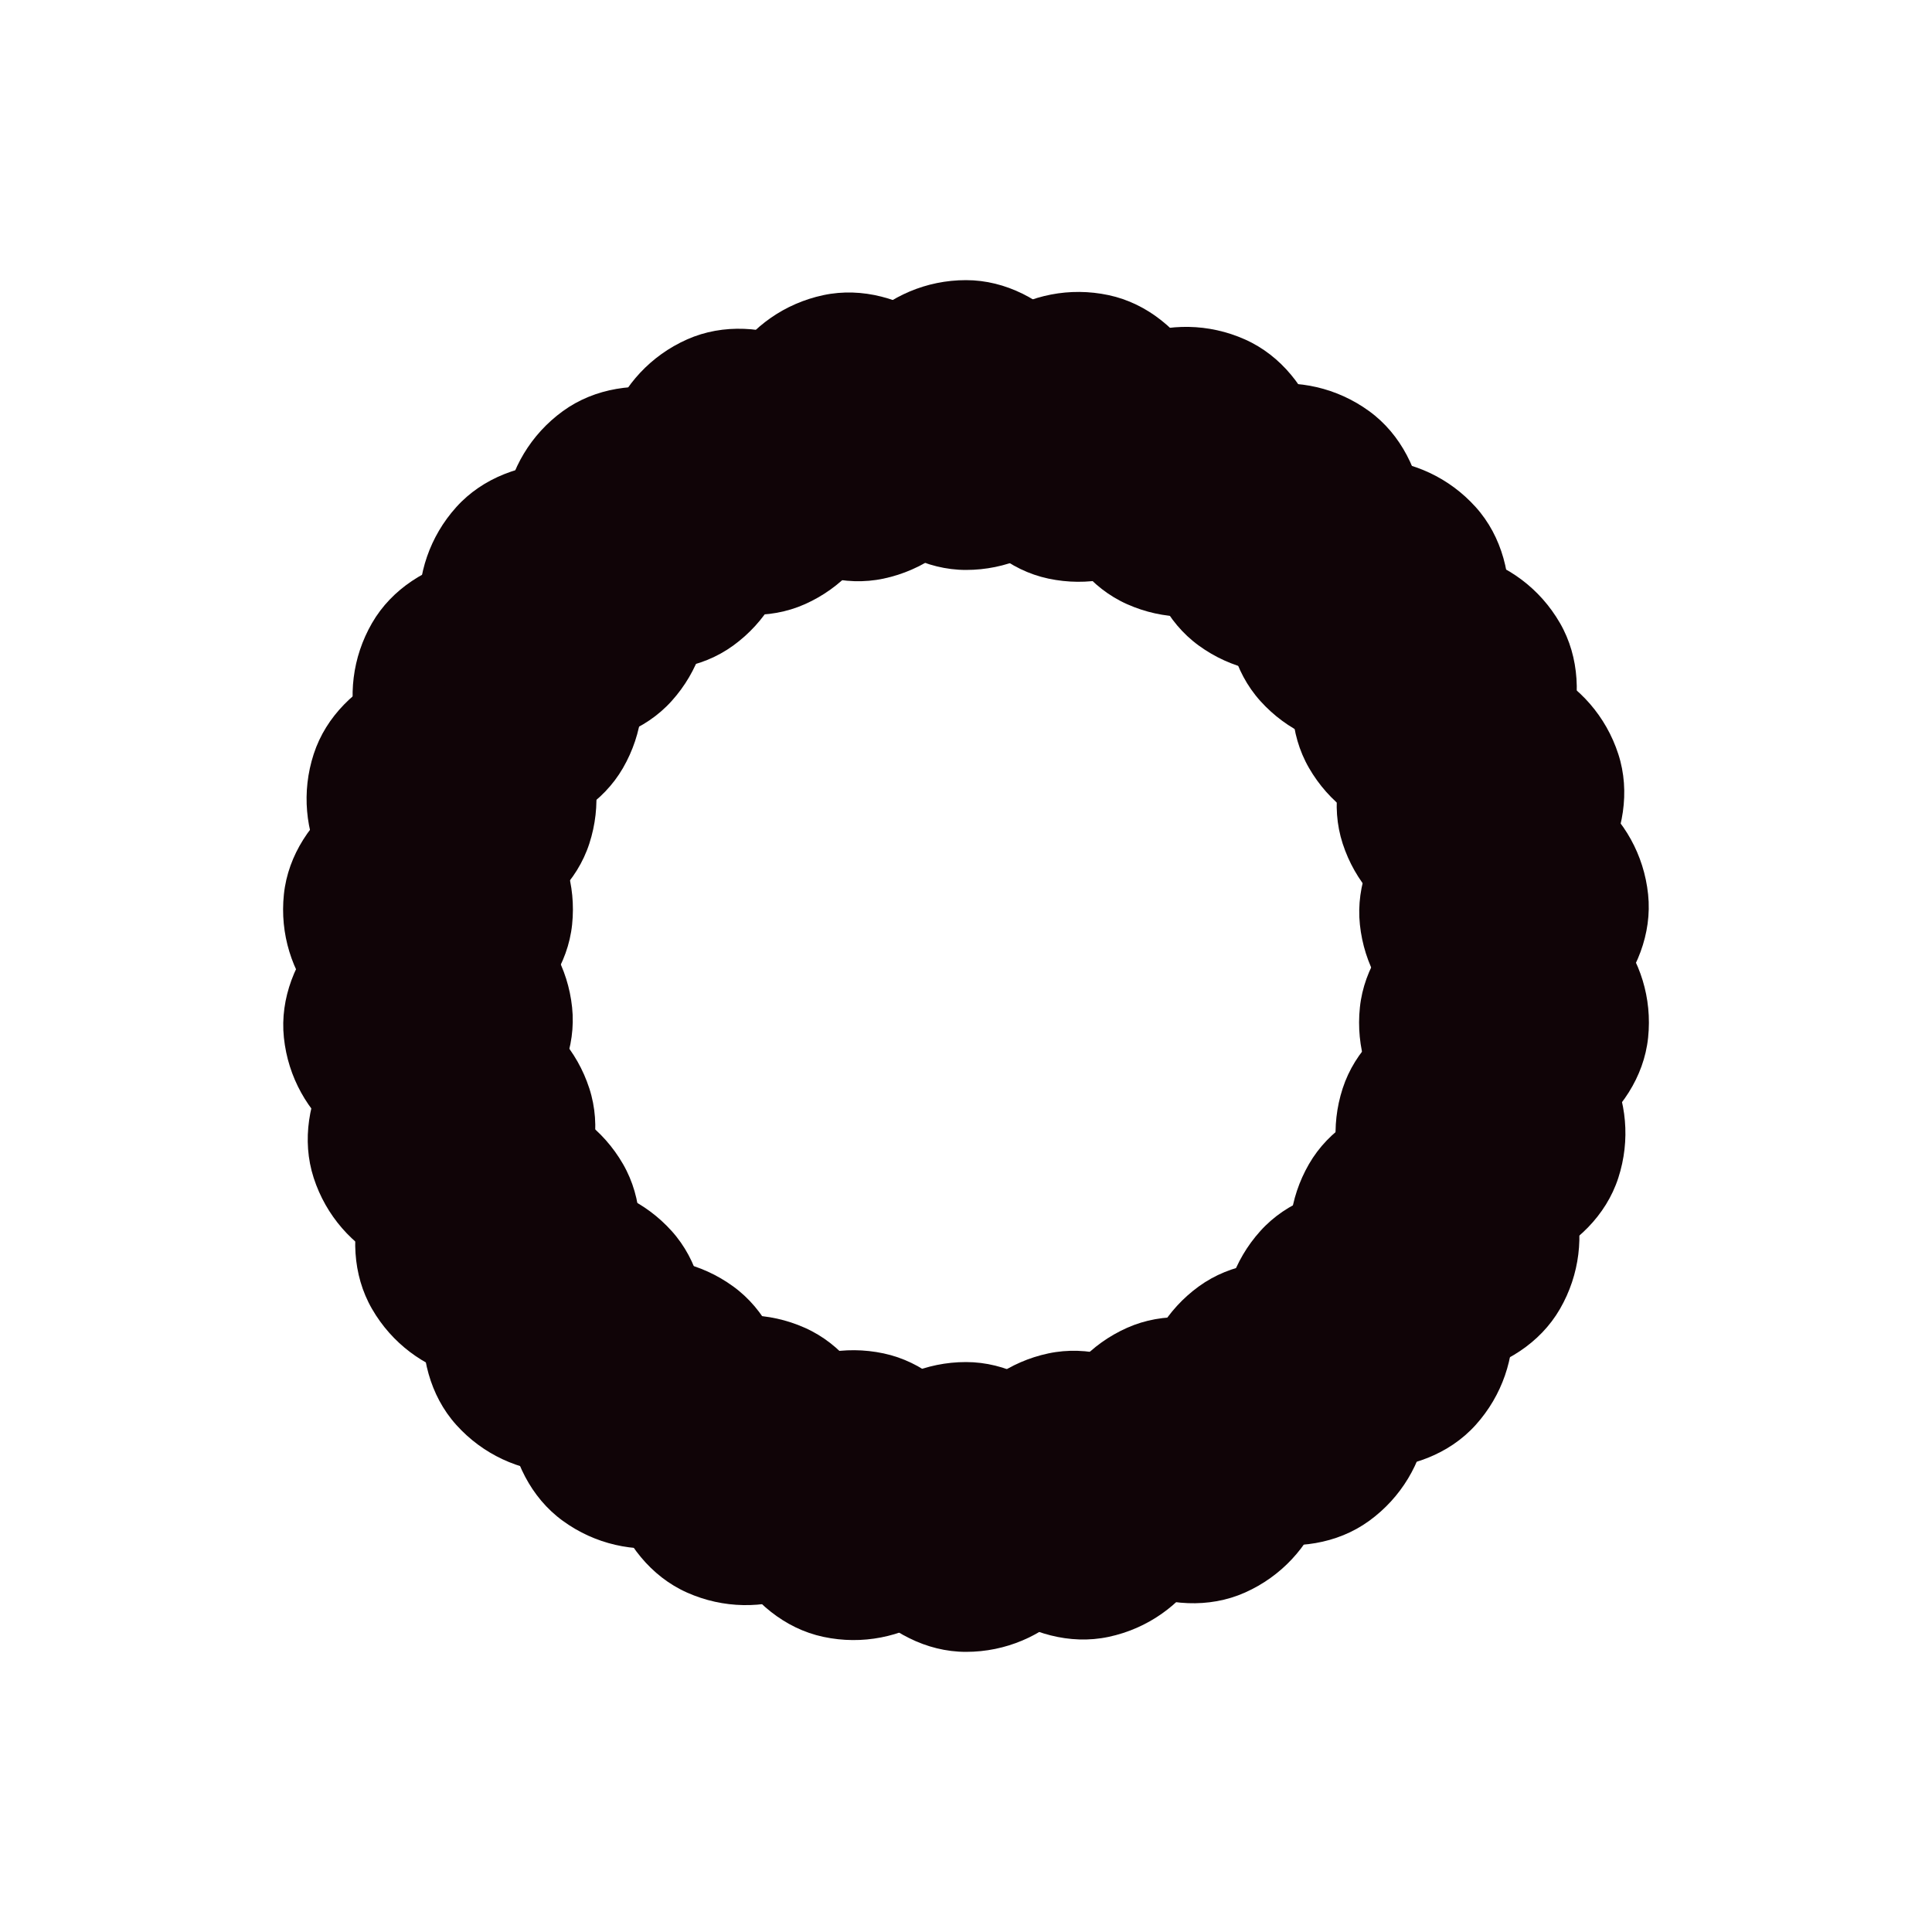 <?xml version="1.0" encoding="utf-8"?>
<svg xmlns="http://www.w3.org/2000/svg" xmlns:xlink="http://www.w3.org/1999/xlink" style="margin: auto; background: rgb(241,245,249); display: block; shape-rendering: auto; animation-play-state: running; animation-delay: 0s;" width="200px" height="200px" viewBox="0 0 100 100" preserveAspectRatio="xMidYMid">
<g transform="rotate(0 50 50)" style="animation-play-state: running; animation-delay: 0s;">
  <rect x="42.5" y="14.5" rx="7.5" ry="7.5" width="15" height="15" fill="#100407" style="animation-play-state: running; animation-delay: 0s;">
    <animate attributeName="opacity" values="1;0" keyTimes="0;1" dur="0.917s" begin="-0.887s" repeatCount="indefinite" style="animation-play-state: running; animation-delay: 0s;"></animate>
  </rect>
</g><g transform="rotate(12 50 50)" style="animation-play-state: running; animation-delay: 0s;">
  <rect x="42.5" y="14.5" rx="7.5" ry="7.5" width="15" height="15" fill="#100407" style="animation-play-state: running; animation-delay: 0s;">
    <animate attributeName="opacity" values="1;0" keyTimes="0;1" dur="0.917s" begin="-0.856s" repeatCount="indefinite" style="animation-play-state: running; animation-delay: 0s;"></animate>
  </rect>
</g><g transform="rotate(24 50 50)" style="animation-play-state: running; animation-delay: 0s;">
  <rect x="42.5" y="14.5" rx="7.5" ry="7.5" width="15" height="15" fill="#100407" style="animation-play-state: running; animation-delay: 0s;">
    <animate attributeName="opacity" values="1;0" keyTimes="0;1" dur="0.917s" begin="-0.826s" repeatCount="indefinite" style="animation-play-state: running; animation-delay: 0s;"></animate>
  </rect>
</g><g transform="rotate(36 50 50)" style="animation-play-state: running; animation-delay: 0s;">
  <rect x="42.5" y="14.5" rx="7.5" ry="7.5" width="15" height="15" fill="#100407" style="animation-play-state: running; animation-delay: 0s;">
    <animate attributeName="opacity" values="1;0" keyTimes="0;1" dur="0.917s" begin="-0.795s" repeatCount="indefinite" style="animation-play-state: running; animation-delay: 0s;"></animate>
  </rect>
</g><g transform="rotate(48 50 50)" style="animation-play-state: running; animation-delay: 0s;">
  <rect x="42.5" y="14.5" rx="7.5" ry="7.5" width="15" height="15" fill="#100407" style="animation-play-state: running; animation-delay: 0s;">
    <animate attributeName="opacity" values="1;0" keyTimes="0;1" dur="0.917s" begin="-0.765s" repeatCount="indefinite" style="animation-play-state: running; animation-delay: 0s;"></animate>
  </rect>
</g><g transform="rotate(60 50 50)" style="animation-play-state: running; animation-delay: 0s;">
  <rect x="42.5" y="14.5" rx="7.5" ry="7.5" width="15" height="15" fill="#100407" style="animation-play-state: running; animation-delay: 0s;">
    <animate attributeName="opacity" values="1;0" keyTimes="0;1" dur="0.917s" begin="-0.734s" repeatCount="indefinite" style="animation-play-state: running; animation-delay: 0s;"></animate>
  </rect>
</g><g transform="rotate(72 50 50)" style="animation-play-state: running; animation-delay: 0s;">
  <rect x="42.5" y="14.5" rx="7.5" ry="7.5" width="15" height="15" fill="#100407" style="animation-play-state: running; animation-delay: 0s;">
    <animate attributeName="opacity" values="1;0" keyTimes="0;1" dur="0.917s" begin="-0.703s" repeatCount="indefinite" style="animation-play-state: running; animation-delay: 0s;"></animate>
  </rect>
</g><g transform="rotate(84 50 50)" style="animation-play-state: running; animation-delay: 0s;">
  <rect x="42.5" y="14.5" rx="7.5" ry="7.5" width="15" height="15" fill="#100407" style="animation-play-state: running; animation-delay: 0s;">
    <animate attributeName="opacity" values="1;0" keyTimes="0;1" dur="0.917s" begin="-0.673s" repeatCount="indefinite" style="animation-play-state: running; animation-delay: 0s;"></animate>
  </rect>
</g><g transform="rotate(96 50 50)" style="animation-play-state: running; animation-delay: 0s;">
  <rect x="42.5" y="14.5" rx="7.5" ry="7.5" width="15" height="15" fill="#100407" style="animation-play-state: running; animation-delay: 0s;">
    <animate attributeName="opacity" values="1;0" keyTimes="0;1" dur="0.917s" begin="-0.642s" repeatCount="indefinite" style="animation-play-state: running; animation-delay: 0s;"></animate>
  </rect>
</g><g transform="rotate(108 50 50)" style="animation-play-state: running; animation-delay: 0s;">
  <rect x="42.5" y="14.5" rx="7.5" ry="7.5" width="15" height="15" fill="#100407" style="animation-play-state: running; animation-delay: 0s;">
    <animate attributeName="opacity" values="1;0" keyTimes="0;1" dur="0.917s" begin="-0.612s" repeatCount="indefinite" style="animation-play-state: running; animation-delay: 0s;"></animate>
  </rect>
</g><g transform="rotate(120 50 50)" style="animation-play-state: running; animation-delay: 0s;">
  <rect x="42.5" y="14.5" rx="7.5" ry="7.5" width="15" height="15" fill="#100407" style="animation-play-state: running; animation-delay: 0s;">
    <animate attributeName="opacity" values="1;0" keyTimes="0;1" dur="0.917s" begin="-0.581s" repeatCount="indefinite" style="animation-play-state: running; animation-delay: 0s;"></animate>
  </rect>
</g><g transform="rotate(132 50 50)" style="animation-play-state: running; animation-delay: 0s;">
  <rect x="42.5" y="14.5" rx="7.5" ry="7.5" width="15" height="15" fill="#100407" style="animation-play-state: running; animation-delay: 0s;">
    <animate attributeName="opacity" values="1;0" keyTimes="0;1" dur="0.917s" begin="-0.55s" repeatCount="indefinite" style="animation-play-state: running; animation-delay: 0s;"></animate>
  </rect>
</g><g transform="rotate(144 50 50)" style="animation-play-state: running; animation-delay: 0s;">
  <rect x="42.5" y="14.5" rx="7.5" ry="7.5" width="15" height="15" fill="#100407" style="animation-play-state: running; animation-delay: 0s;">
    <animate attributeName="opacity" values="1;0" keyTimes="0;1" dur="0.917s" begin="-0.52s" repeatCount="indefinite" style="animation-play-state: running; animation-delay: 0s;"></animate>
  </rect>
</g><g transform="rotate(156 50 50)" style="animation-play-state: running; animation-delay: 0s;">
  <rect x="42.5" y="14.5" rx="7.5" ry="7.5" width="15" height="15" fill="#100407" style="animation-play-state: running; animation-delay: 0s;">
    <animate attributeName="opacity" values="1;0" keyTimes="0;1" dur="0.917s" begin="-0.489s" repeatCount="indefinite" style="animation-play-state: running; animation-delay: 0s;"></animate>
  </rect>
</g><g transform="rotate(168 50 50)" style="animation-play-state: running; animation-delay: 0s;">
  <rect x="42.5" y="14.5" rx="7.5" ry="7.5" width="15" height="15" fill="#100407" style="animation-play-state: running; animation-delay: 0s;">
    <animate attributeName="opacity" values="1;0" keyTimes="0;1" dur="0.917s" begin="-0.459s" repeatCount="indefinite" style="animation-play-state: running; animation-delay: 0s;"></animate>
  </rect>
</g><g transform="rotate(180 50 50)" style="animation-play-state: running; animation-delay: 0s;">
  <rect x="42.5" y="14.5" rx="7.5" ry="7.5" width="15" height="15" fill="#100407" style="animation-play-state: running; animation-delay: 0s;">
    <animate attributeName="opacity" values="1;0" keyTimes="0;1" dur="0.917s" begin="-0.428s" repeatCount="indefinite" style="animation-play-state: running; animation-delay: 0s;"></animate>
  </rect>
</g><g transform="rotate(192 50 50)" style="animation-play-state: running; animation-delay: 0s;">
  <rect x="42.5" y="14.5" rx="7.5" ry="7.5" width="15" height="15" fill="#100407" style="animation-play-state: running; animation-delay: 0s;">
    <animate attributeName="opacity" values="1;0" keyTimes="0;1" dur="0.917s" begin="-0.398s" repeatCount="indefinite" style="animation-play-state: running; animation-delay: 0s;"></animate>
  </rect>
</g><g transform="rotate(204 50 50)" style="animation-play-state: running; animation-delay: 0s;">
  <rect x="42.5" y="14.5" rx="7.5" ry="7.5" width="15" height="15" fill="#100407" style="animation-play-state: running; animation-delay: 0s;">
    <animate attributeName="opacity" values="1;0" keyTimes="0;1" dur="0.917s" begin="-0.367s" repeatCount="indefinite" style="animation-play-state: running; animation-delay: 0s;"></animate>
  </rect>
</g><g transform="rotate(216 50 50)" style="animation-play-state: running; animation-delay: 0s;">
  <rect x="42.5" y="14.5" rx="7.5" ry="7.5" width="15" height="15" fill="#100407" style="animation-play-state: running; animation-delay: 0s;">
    <animate attributeName="opacity" values="1;0" keyTimes="0;1" dur="0.917s" begin="-0.336s" repeatCount="indefinite" style="animation-play-state: running; animation-delay: 0s;"></animate>
  </rect>
</g><g transform="rotate(228 50 50)" style="animation-play-state: running; animation-delay: 0s;">
  <rect x="42.5" y="14.5" rx="7.5" ry="7.5" width="15" height="15" fill="#100407" style="animation-play-state: running; animation-delay: 0s;">
    <animate attributeName="opacity" values="1;0" keyTimes="0;1" dur="0.917s" begin="-0.306s" repeatCount="indefinite" style="animation-play-state: running; animation-delay: 0s;"></animate>
  </rect>
</g><g transform="rotate(240 50 50)" style="animation-play-state: running; animation-delay: 0s;">
  <rect x="42.5" y="14.5" rx="7.5" ry="7.5" width="15" height="15" fill="#100407" style="animation-play-state: running; animation-delay: 0s;">
    <animate attributeName="opacity" values="1;0" keyTimes="0;1" dur="0.917s" begin="-0.275s" repeatCount="indefinite" style="animation-play-state: running; animation-delay: 0s;"></animate>
  </rect>
</g><g transform="rotate(252 50 50)" style="animation-play-state: running; animation-delay: 0s;">
  <rect x="42.5" y="14.5" rx="7.5" ry="7.5" width="15" height="15" fill="#100407" style="animation-play-state: running; animation-delay: 0s;">
    <animate attributeName="opacity" values="1;0" keyTimes="0;1" dur="0.917s" begin="-0.245s" repeatCount="indefinite" style="animation-play-state: running; animation-delay: 0s;"></animate>
  </rect>
</g><g transform="rotate(264 50 50)" style="animation-play-state: running; animation-delay: 0s;">
  <rect x="42.5" y="14.5" rx="7.5" ry="7.5" width="15" height="15" fill="#100407" style="animation-play-state: running; animation-delay: 0s;">
    <animate attributeName="opacity" values="1;0" keyTimes="0;1" dur="0.917s" begin="-0.214s" repeatCount="indefinite" style="animation-play-state: running; animation-delay: 0s;"></animate>
  </rect>
</g><g transform="rotate(276 50 50)" style="animation-play-state: running; animation-delay: 0s;">
  <rect x="42.5" y="14.5" rx="7.5" ry="7.5" width="15" height="15" fill="#100407" style="animation-play-state: running; animation-delay: 0s;">
    <animate attributeName="opacity" values="1;0" keyTimes="0;1" dur="0.917s" begin="-0.183s" repeatCount="indefinite" style="animation-play-state: running; animation-delay: 0s;"></animate>
  </rect>
</g><g transform="rotate(288 50 50)" style="animation-play-state: running; animation-delay: 0s;">
  <rect x="42.5" y="14.5" rx="7.5" ry="7.5" width="15" height="15" fill="#100407" style="animation-play-state: running; animation-delay: 0s;">
    <animate attributeName="opacity" values="1;0" keyTimes="0;1" dur="0.917s" begin="-0.153s" repeatCount="indefinite" style="animation-play-state: running; animation-delay: 0s;"></animate>
  </rect>
</g><g transform="rotate(300 50 50)" style="animation-play-state: running; animation-delay: 0s;">
  <rect x="42.5" y="14.5" rx="7.5" ry="7.5" width="15" height="15" fill="#100407" style="animation-play-state: running; animation-delay: 0s;">
    <animate attributeName="opacity" values="1;0" keyTimes="0;1" dur="0.917s" begin="-0.122s" repeatCount="indefinite" style="animation-play-state: running; animation-delay: 0s;"></animate>
  </rect>
</g><g transform="rotate(312 50 50)" style="animation-play-state: running; animation-delay: 0s;">
  <rect x="42.5" y="14.5" rx="7.5" ry="7.5" width="15" height="15" fill="#100407" style="animation-play-state: running; animation-delay: 0s;">
    <animate attributeName="opacity" values="1;0" keyTimes="0;1" dur="0.917s" begin="-0.092s" repeatCount="indefinite" style="animation-play-state: running; animation-delay: 0s;"></animate>
  </rect>
</g><g transform="rotate(324 50 50)" style="animation-play-state: running; animation-delay: 0s;">
  <rect x="42.5" y="14.5" rx="7.5" ry="7.5" width="15" height="15" fill="#100407" style="animation-play-state: running; animation-delay: 0s;">
    <animate attributeName="opacity" values="1;0" keyTimes="0;1" dur="0.917s" begin="-0.061s" repeatCount="indefinite" style="animation-play-state: running; animation-delay: 0s;"></animate>
  </rect>
</g><g transform="rotate(336 50 50)" style="animation-play-state: running; animation-delay: 0s;">
  <rect x="42.5" y="14.5" rx="7.5" ry="7.5" width="15" height="15" fill="#100407" style="animation-play-state: running; animation-delay: 0s;">
    <animate attributeName="opacity" values="1;0" keyTimes="0;1" dur="0.917s" begin="-0.031s" repeatCount="indefinite" style="animation-play-state: running; animation-delay: 0s;"></animate>
  </rect>
</g><g transform="rotate(348 50 50)" style="animation-play-state: running; animation-delay: 0s;">
  <rect x="42.5" y="14.5" rx="7.5" ry="7.5" width="15" height="15" fill="#100407" style="animation-play-state: running; animation-delay: 0s;">
    <animate attributeName="opacity" values="1;0" keyTimes="0;1" dur="0.917s" begin="0s" repeatCount="indefinite" style="animation-play-state: running; animation-delay: 0s;"></animate>
  </rect>
</g>
<!-- [ldio] generated by https://loading.io/ --></svg>